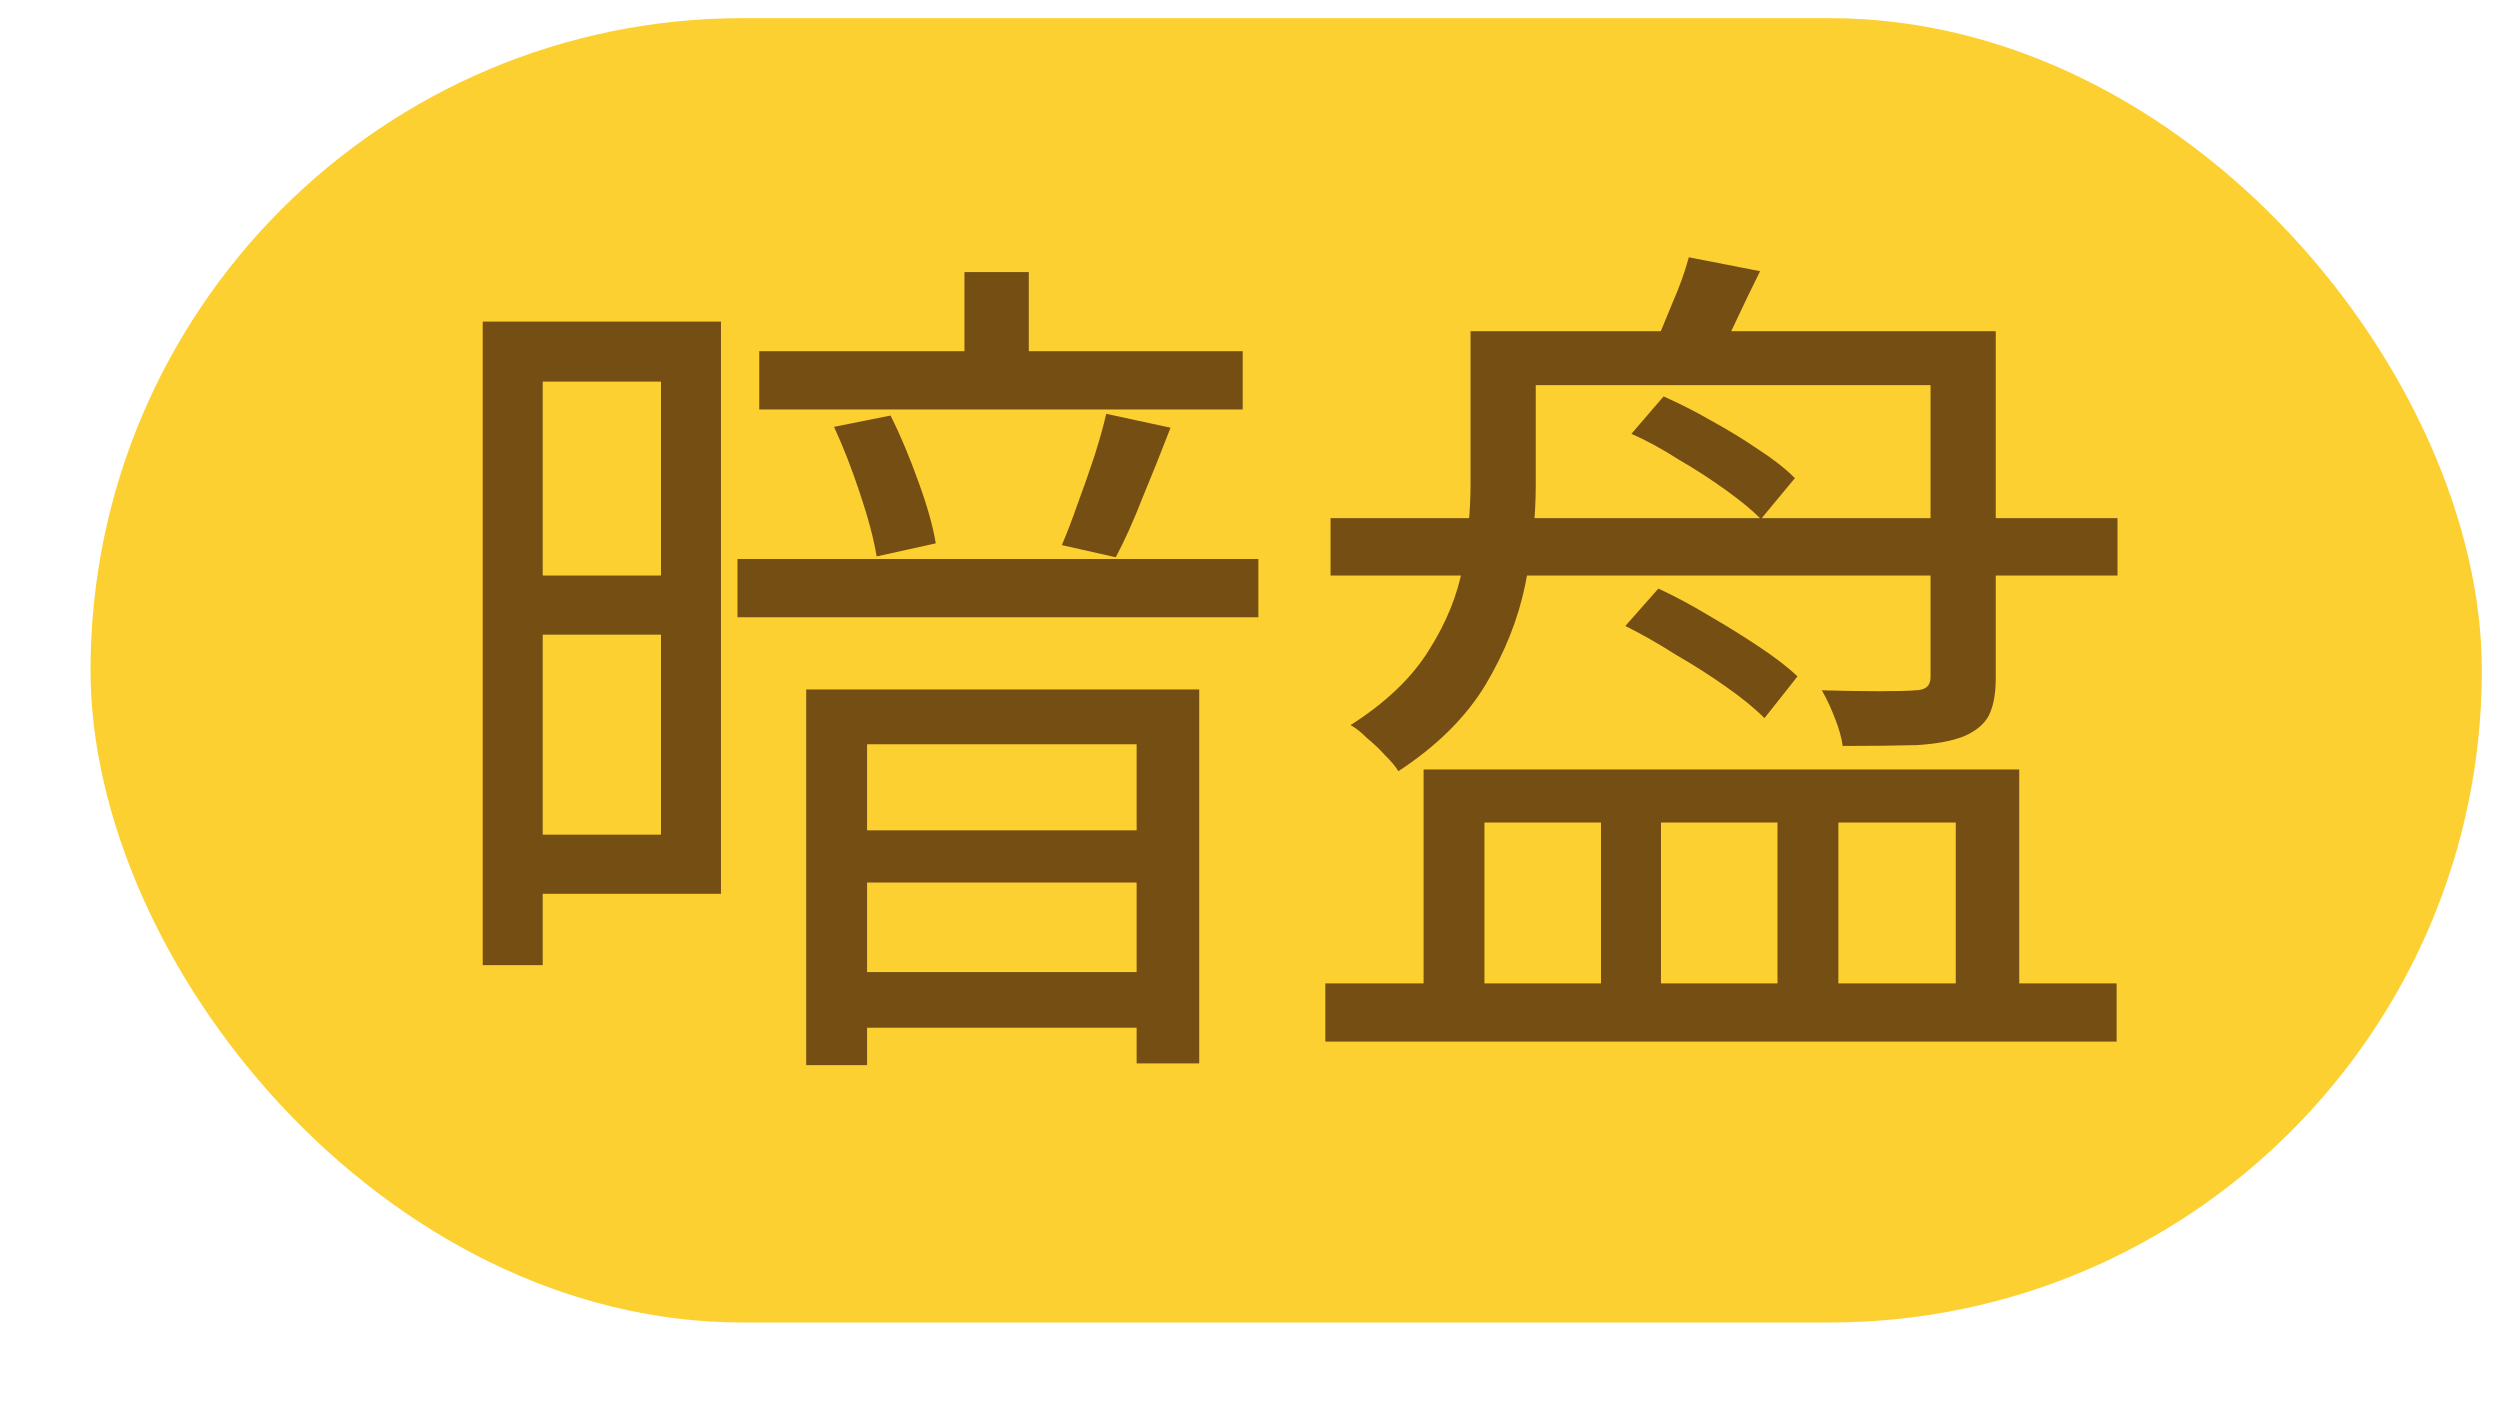 <svg width="23" height="13" viewBox="0 0 23 13" fill="none" xmlns="http://www.w3.org/2000/svg">
<rect x="0.833" y="0.167" width="22" height="12" rx="6" fill="#FDD032"/>
<path d="M6.985 3.231H11.433V3.767H6.985V3.231ZM6.785 5.143H11.577V5.679H6.785V5.143ZM7.737 7.639H10.657V8.119H7.737V7.639ZM7.753 8.943H10.689V9.455H7.753V8.943ZM8.873 2.503H9.465V3.503H8.873V2.503ZM7.673 3.927L8.193 3.823C8.284 4.004 8.369 4.207 8.449 4.431C8.529 4.649 8.583 4.839 8.609 4.999L8.065 5.119C8.039 4.959 7.988 4.767 7.913 4.543C7.839 4.319 7.759 4.113 7.673 3.927ZM10.177 3.807L10.769 3.935C10.689 4.143 10.604 4.356 10.513 4.575C10.428 4.793 10.345 4.977 10.265 5.127L9.769 5.015C9.817 4.903 9.865 4.777 9.913 4.639C9.967 4.495 10.017 4.351 10.065 4.207C10.113 4.057 10.151 3.924 10.177 3.807ZM7.417 6.343H11.033V9.783H10.457V6.847H7.977V9.799H7.417V6.343ZM4.721 2.959H6.633V8.223H4.721V7.679H6.081V3.511H4.721V2.959ZM4.753 5.295H6.393V5.839H4.753V5.295ZM4.441 2.959H4.993V8.879H4.441V2.959ZM13.801 3.047H18.065V3.543H13.801V3.047ZM12.241 4.767H19.481V5.295H12.241V4.767ZM13.529 3.047H14.129V4.463C14.129 4.751 14.097 5.055 14.033 5.375C13.969 5.689 13.847 5.999 13.665 6.303C13.484 6.601 13.217 6.865 12.865 7.095C12.839 7.052 12.799 7.004 12.745 6.951C12.692 6.892 12.636 6.839 12.577 6.791C12.524 6.737 12.473 6.697 12.425 6.671C12.751 6.463 12.991 6.233 13.145 5.983C13.305 5.732 13.409 5.476 13.457 5.215C13.505 4.948 13.529 4.695 13.529 4.455V3.047ZM17.761 3.047H18.361V6.239C18.361 6.383 18.34 6.497 18.297 6.583C18.255 6.663 18.177 6.727 18.065 6.775C17.959 6.817 17.815 6.844 17.633 6.855C17.452 6.86 17.225 6.863 16.953 6.863C16.943 6.788 16.919 6.703 16.881 6.607C16.844 6.511 16.804 6.425 16.761 6.351C16.953 6.356 17.129 6.359 17.289 6.359C17.455 6.359 17.564 6.356 17.617 6.351C17.713 6.351 17.761 6.311 17.761 6.231V3.047ZM15.537 2.367L16.193 2.495C16.113 2.655 16.039 2.809 15.969 2.959C15.9 3.108 15.833 3.236 15.769 3.343L15.201 3.223C15.26 3.095 15.321 2.951 15.385 2.791C15.455 2.631 15.505 2.489 15.537 2.367ZM15.009 3.991L15.305 3.647C15.449 3.711 15.596 3.785 15.745 3.871C15.9 3.956 16.044 4.044 16.177 4.135C16.316 4.225 16.428 4.313 16.513 4.399L16.201 4.775C16.121 4.695 16.015 4.607 15.881 4.511C15.748 4.415 15.604 4.321 15.449 4.231C15.3 4.135 15.153 4.055 15.009 3.991ZM14.953 5.759L15.257 5.415C15.407 5.484 15.561 5.567 15.721 5.663C15.887 5.759 16.041 5.855 16.185 5.951C16.329 6.047 16.447 6.137 16.537 6.223L16.233 6.607C16.143 6.516 16.025 6.42 15.881 6.319C15.737 6.217 15.583 6.119 15.417 6.023C15.257 5.921 15.103 5.833 14.953 5.759ZM12.193 9.047H19.473V9.583H12.193V9.047ZM13.097 7.079H18.577V9.311H17.993V7.567H16.913V9.311H16.353V7.567H15.281V9.311H14.729V7.567H13.657V9.311H13.097V7.079Z" fill="#754E13"/>
</svg>
